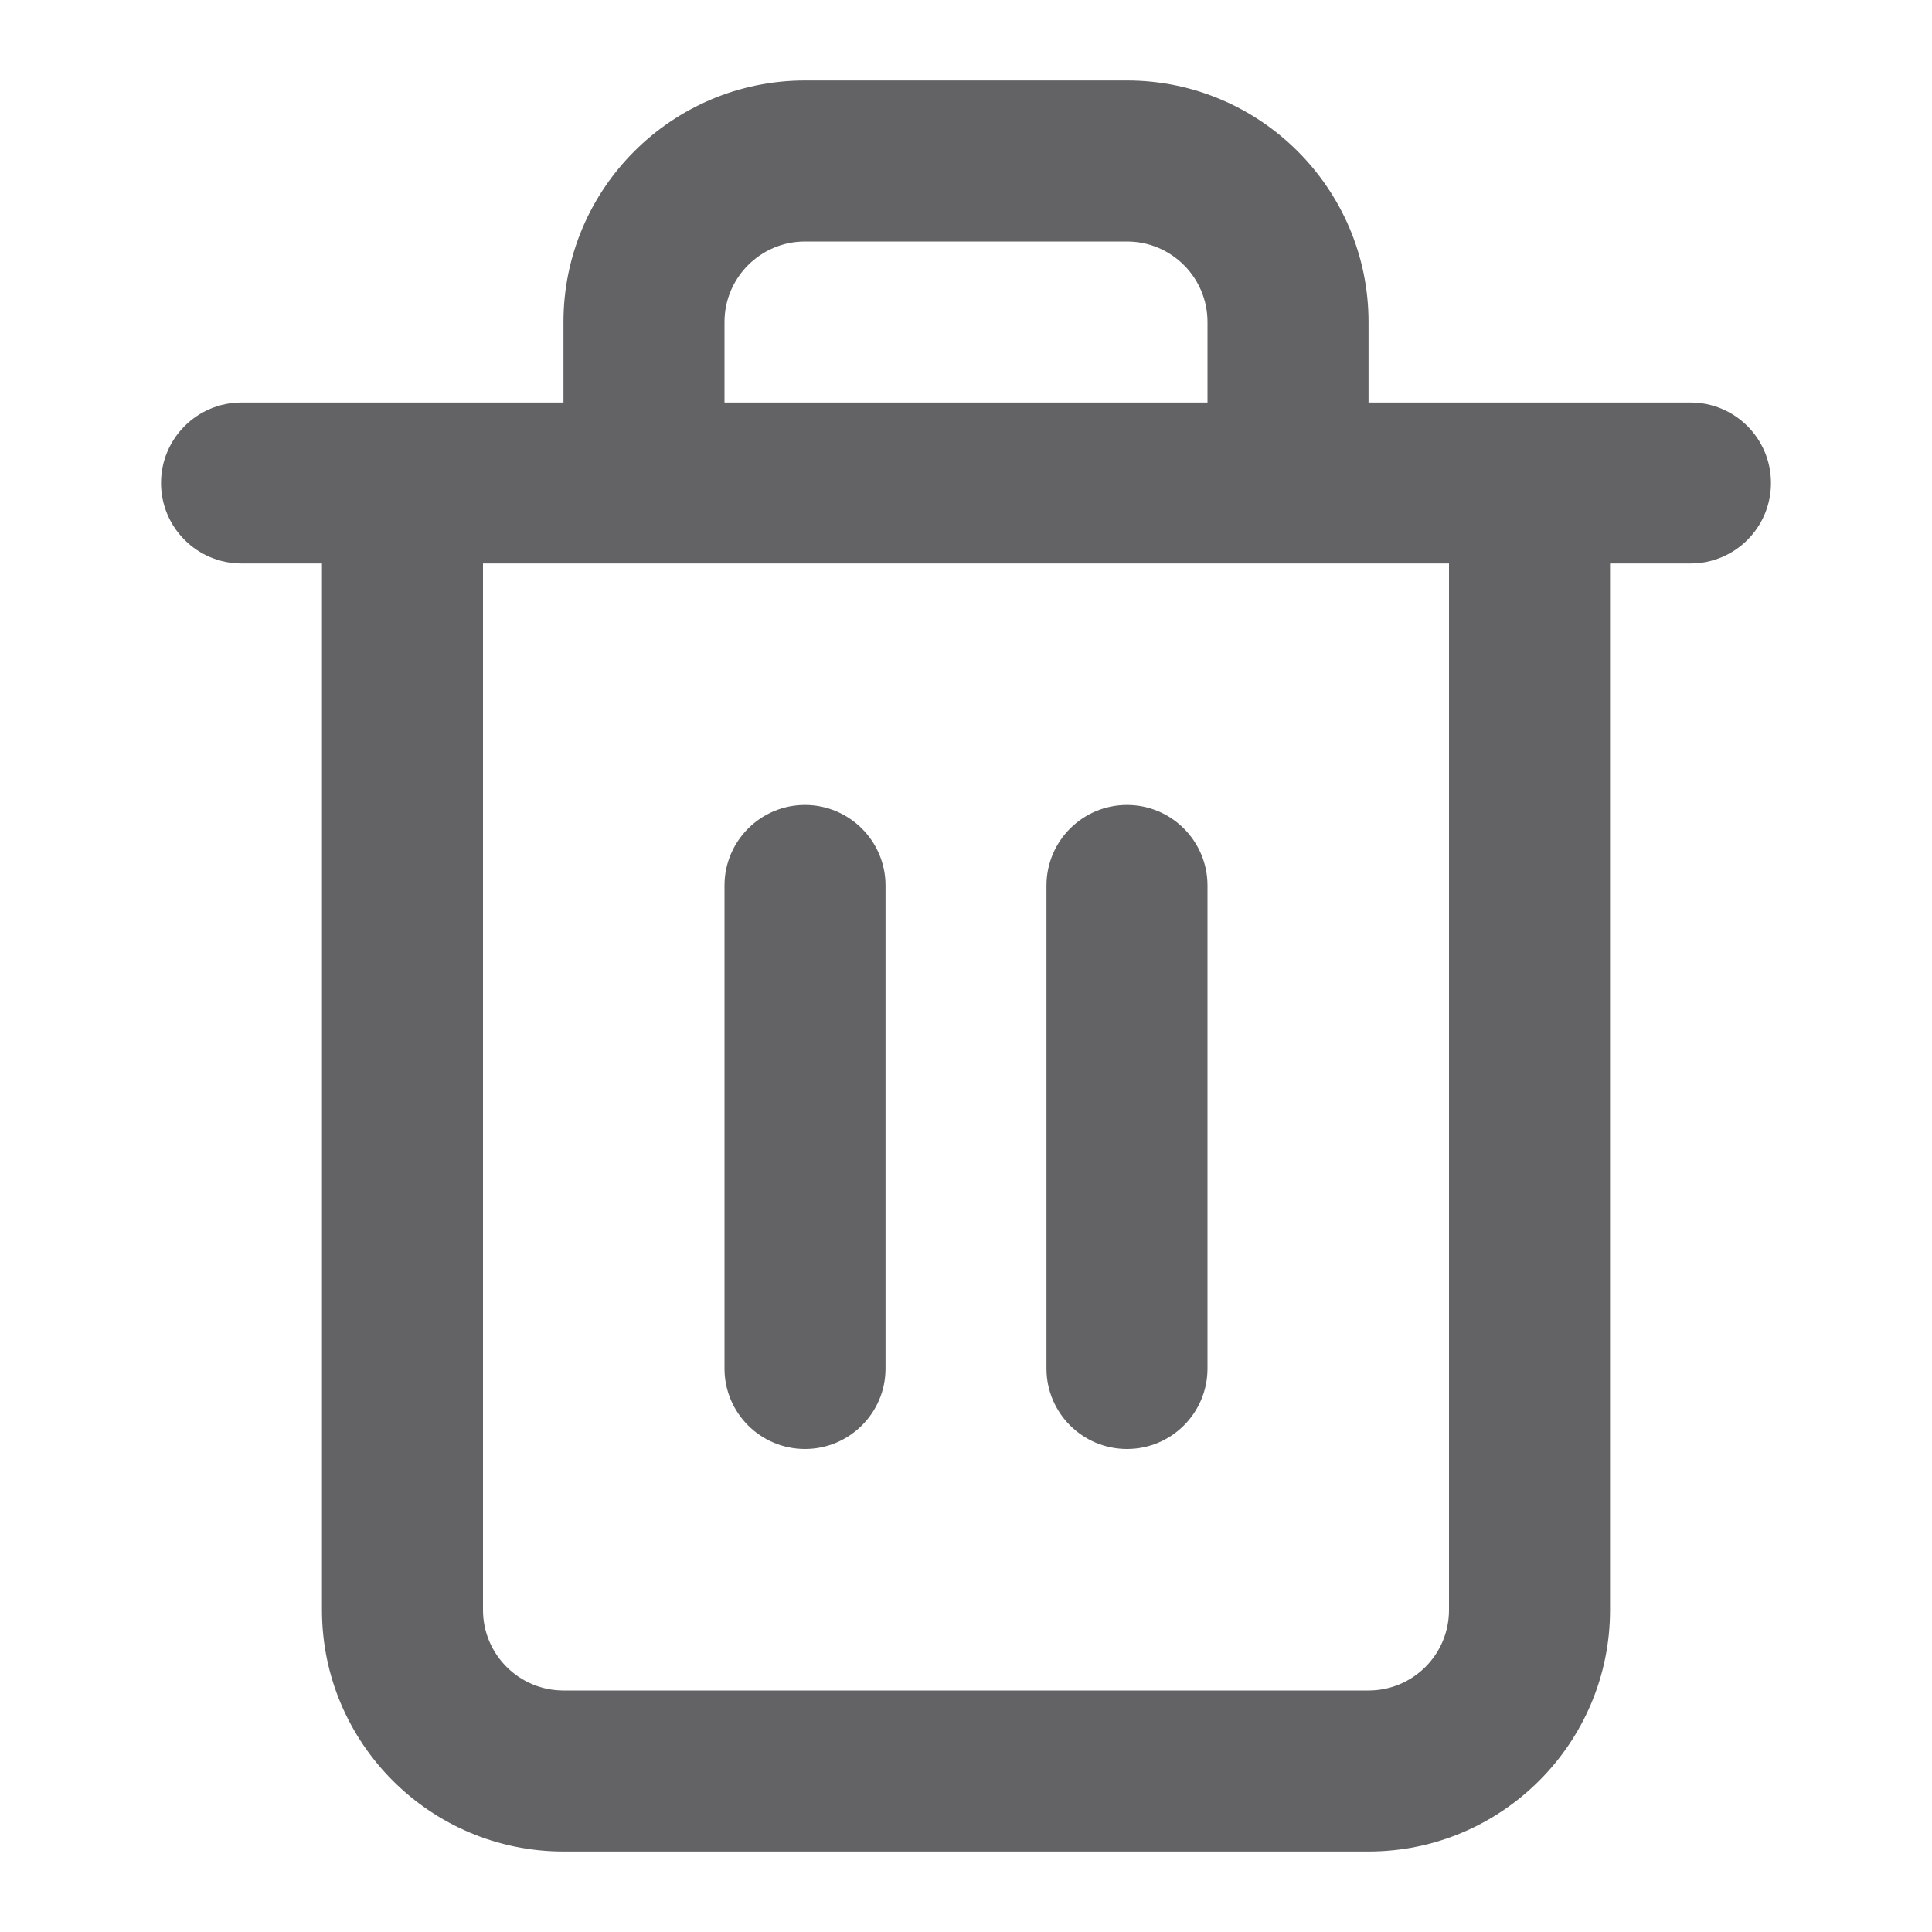 <?xml version="1.0" encoding="UTF-8"?>
<svg width="20px" height="20px" viewBox="0 0 20 20" version="1.1" xmlns="http://www.w3.org/2000/svg" xmlns:xlink="http://www.w3.org/1999/xlink">
    <path fill="#636366" d="M11.667,0.833 C13.045,0.833 14.167,1.955 14.167,3.333 L14.167,3.333 L14.167,4.167 L17.5,4.167 C17.961,4.167 18.333,4.54 18.333,5 C18.333,5.46 17.961,5.833 17.5,5.833 L17.5,5.833 L16.667,5.833 L16.667,16.667 C16.667,18.045 15.545,19.167 14.167,19.167 L14.167,19.167 L5.833,19.167 C4.455,19.167 3.333,18.045 3.333,16.667 L3.333,16.667 L3.333,5.833 L2.5,5.833 C2.04,5.833 1.667,5.46 1.667,5 C1.667,4.54 2.04,4.167 2.5,4.167 L2.5,4.167 L5.833,4.167 L5.833,3.333 C5.833,1.955 6.955,0.833 8.333,0.833 L8.333,0.833 Z M15,5.833 L5,5.833 L5,16.667 C5,17.127 5.374,17.5 5.833,17.5 L5.833,17.5 L14.167,17.5 C14.627,17.5 15,17.127 15,16.667 L15,16.667 L15,5.833 Z M8.333,8.333 C8.793,8.333 9.167,8.707 9.167,9.167 L9.167,9.167 L9.167,14.167 C9.167,14.627 8.793,15 8.333,15 C7.873,15 7.5,14.627 7.5,14.167 L7.5,14.167 L7.5,9.167 C7.5,8.707 7.873,8.333 8.333,8.333 Z M11.667,8.333 C12.127,8.333 12.5,8.707 12.5,9.167 L12.5,9.167 L12.5,14.167 C12.5,14.627 12.127,15 11.667,15 C11.206,15 10.833,14.627 10.833,14.167 L10.833,14.167 L10.833,9.167 C10.833,8.707 11.206,8.333 11.667,8.333 Z M11.667,2.5 L8.333,2.5 C7.874,2.5 7.5,2.874 7.5,3.333 L7.5,3.333 L7.5,4.167 L12.5,4.167 L12.5,3.333 C12.5,2.874 12.127,2.5 11.667,2.5 L11.667,2.5 Z" id="path-1"></path>
</svg>
